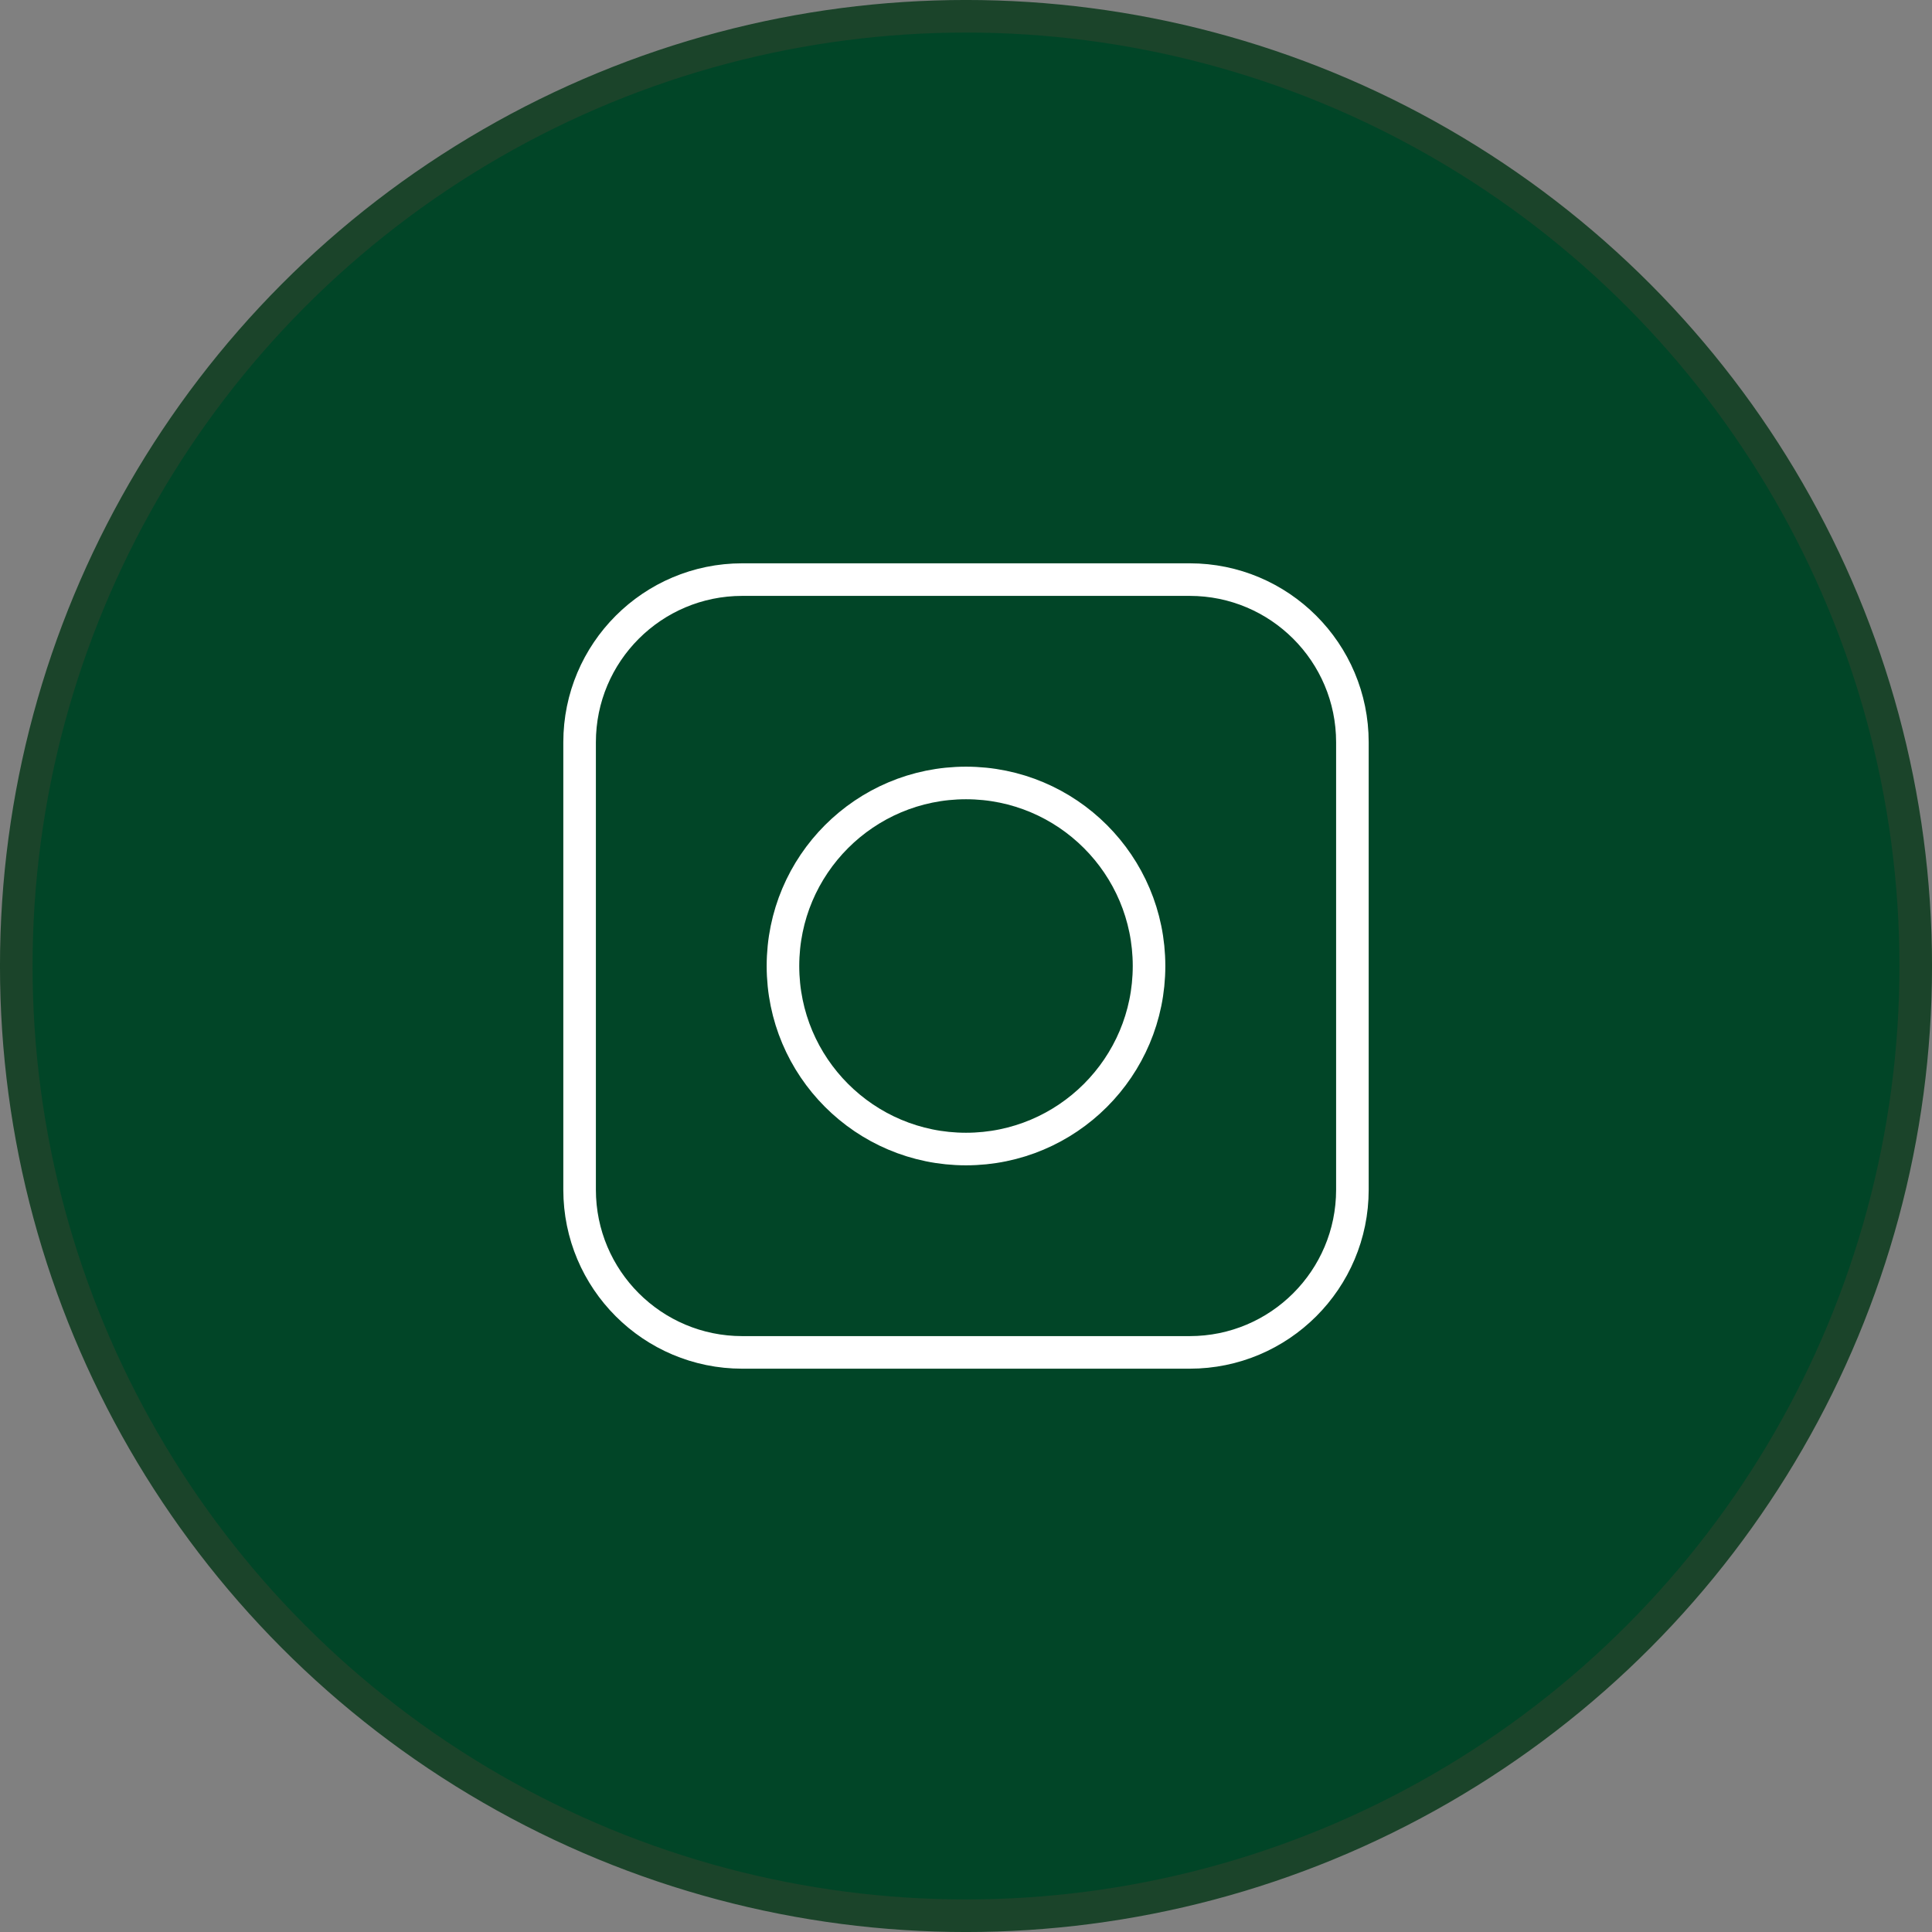<svg width="50" height="50" viewBox="0 0 50 50" fill="none" xmlns="http://www.w3.org/2000/svg">
<rect x="0" y="0" width="50" height="50" fill="#808080" stroke="none"/>
<circle cx="25" cy="25" r="24.579" fill="#014527" stroke="#1B442A" stroke-width="0.843"/>
<path fill-rule="evenodd" clip-rule="evenodd" d="M19.21 15H30.789C33.115 15 35 16.885 35 19.21V30.79C35 33.115 33.115 35 30.789 35H19.21C16.885 35 15 33.115 15 30.79V19.21C15 16.885 16.885 15 19.21 15Z" fill="#014527" stroke="white" stroke-width="0.843"/>
<ellipse cx="25" cy="25" rx="4.737" ry="4.737" fill="#014527" stroke="white" stroke-width="0.843"/>
<ellipse cx="31.316" cy="18.685" rx="1.053" ry="1.053" fill="#014527"/>
</svg>
